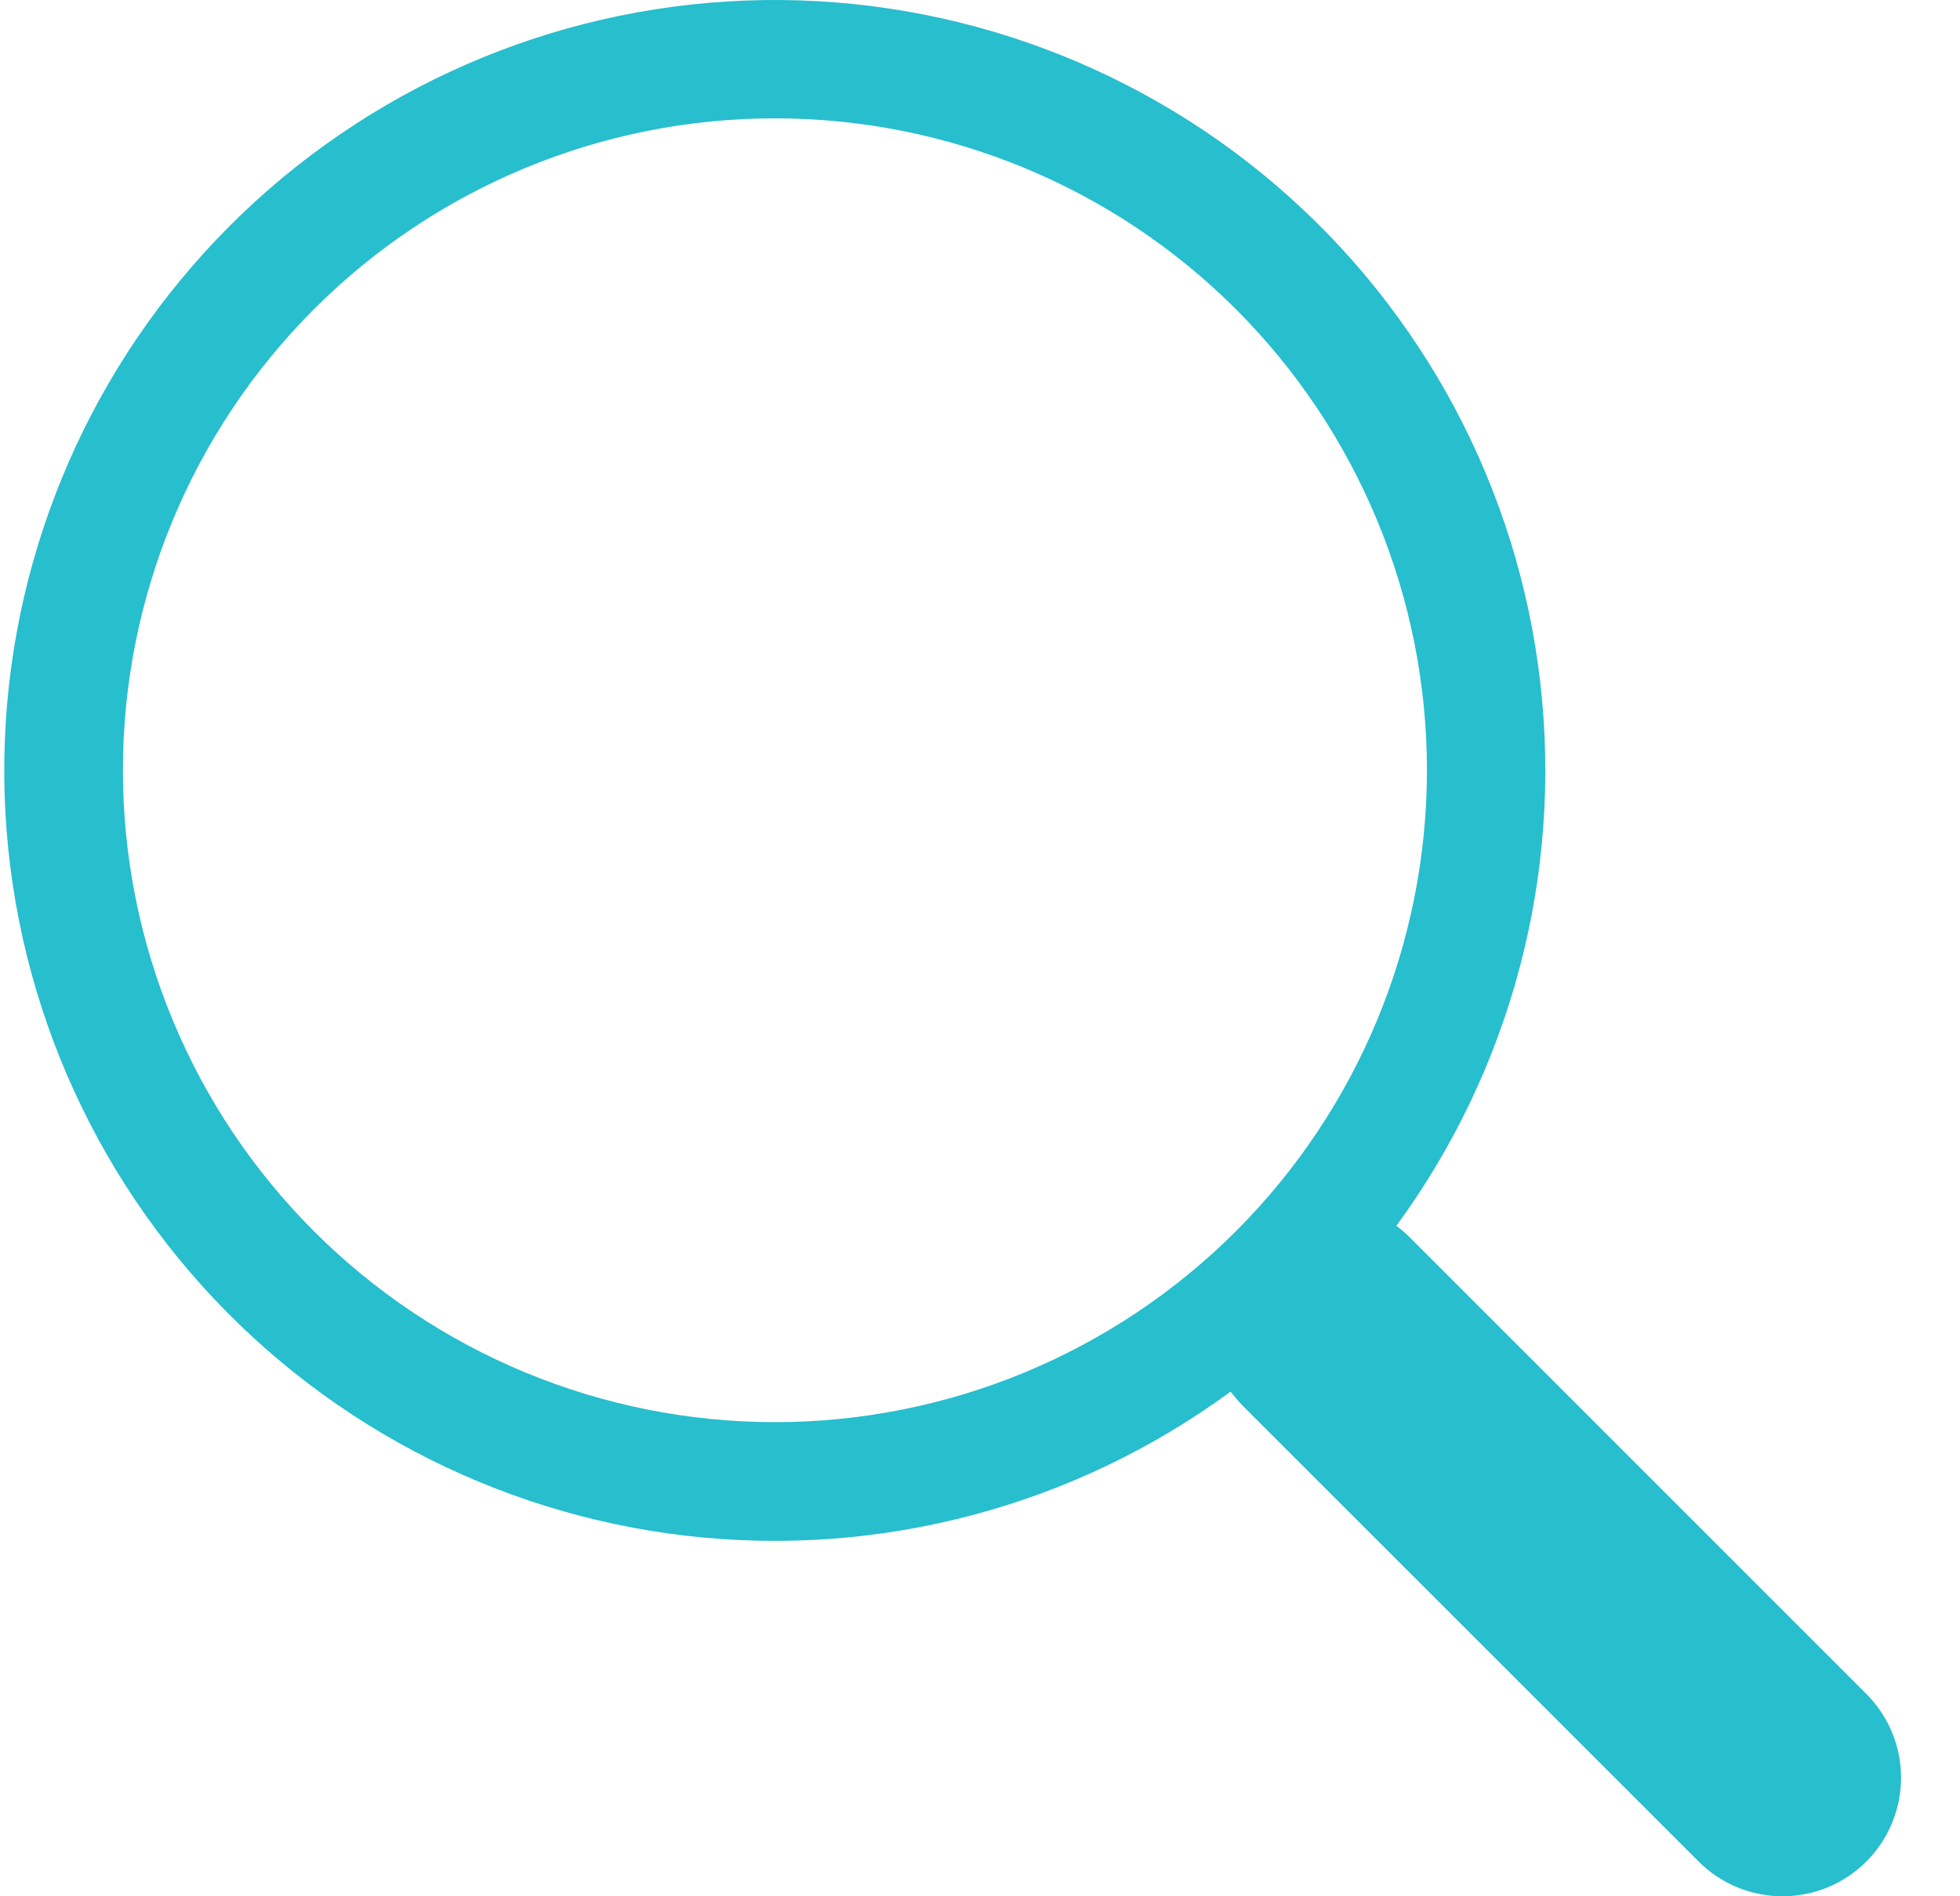 <svg width="31" height="30" viewBox="0 0 31 30" fill="none" xmlns="http://www.w3.org/2000/svg">
<path d="M22.085 19.393C23.9 16.916 24.713 13.844 24.361 10.792C24.01 7.741 22.519 4.935 20.187 2.935C17.855 0.936 14.854 -0.109 11.785 0.009C8.716 0.127 5.805 1.4 3.634 3.573C1.463 5.746 0.192 8.659 0.076 11.728C-0.04 14.798 1.007 17.798 3.008 20.129C5.009 22.459 7.816 23.948 10.867 24.298C13.918 24.648 16.989 23.833 19.465 22.015H19.464C19.52 22.09 19.58 22.161 19.647 22.231L26.866 29.45C27.217 29.802 27.694 30 28.192 30C28.689 30 29.166 29.803 29.518 29.451C29.87 29.099 30.067 28.622 30.068 28.125C30.068 27.628 29.87 27.151 29.519 26.799L22.3 19.579C22.233 19.511 22.161 19.449 22.085 19.392V19.393ZM22.569 12.185C22.569 13.54 22.302 14.881 21.784 16.132C21.265 17.383 20.506 18.52 19.548 19.478C18.59 20.436 17.454 21.195 16.203 21.714C14.951 22.232 13.611 22.499 12.256 22.499C10.902 22.499 9.561 22.232 8.31 21.714C7.059 21.195 5.922 20.436 4.965 19.478C4.007 18.52 3.247 17.383 2.729 16.132C2.211 14.881 1.944 13.54 1.944 12.185C1.944 9.45 3.031 6.827 4.965 4.892C6.898 2.958 9.521 1.872 12.256 1.872C14.991 1.872 17.614 2.958 19.548 4.892C21.482 6.827 22.569 9.45 22.569 12.185V12.185Z" fill="#27BECE"/>
</svg>
